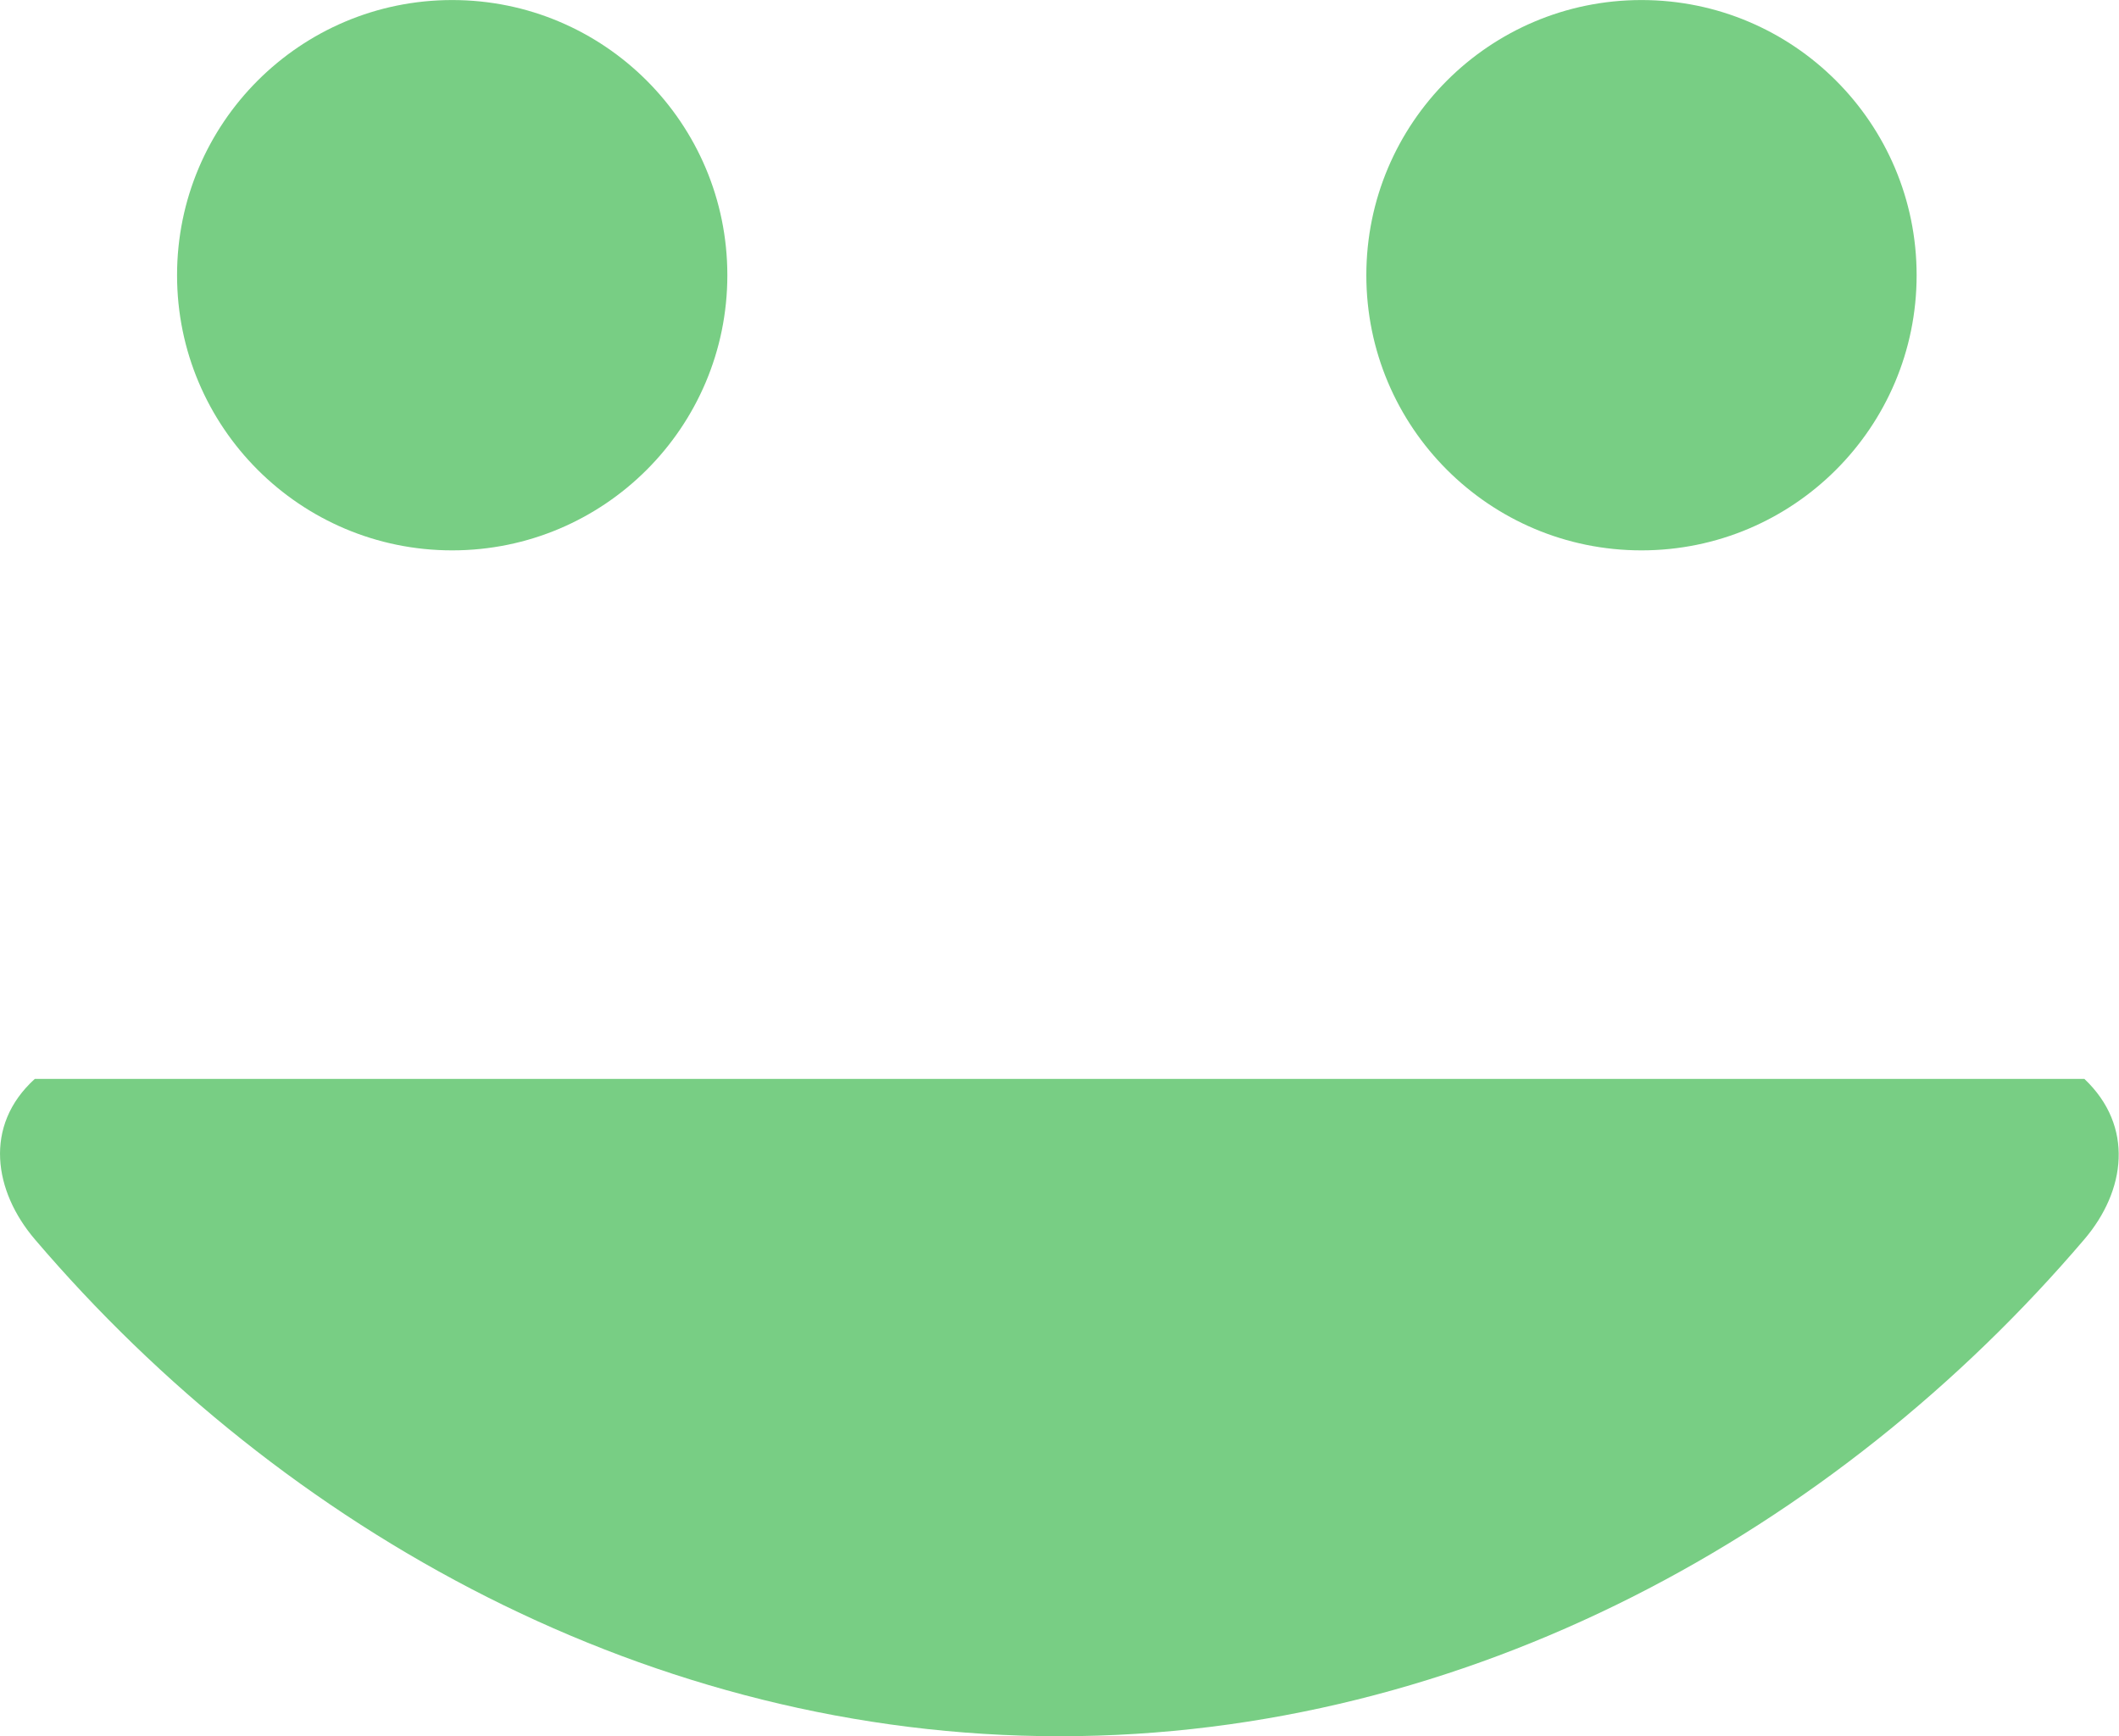 <svg xmlns="http://www.w3.org/2000/svg" viewBox="0 0 492.12 403.2"><defs><style>.cls-1{fill:#78ce84;}</style></defs><title>Ativo 8</title><g id="Camada_2" data-name="Camada 2"><g id="Camada_1-2" data-name="Camada 1"><circle class="cls-1" cx="105.02" cy="63.91" r="63.9"/><circle class="cls-1" cx="381.22" cy="63.91" r="63.9"/><path class="cls-1" d="M246.06,242.89"/><path class="cls-1" d="M8.08,250.55c-12,10.9-9.46,26.14,0,37.24h0c57.73,67.7,143.13,115.41,238,115.41s180.3-47.7,238-115.41c9.59-11.24,11.62-26.24,0-37.24"/></g></g></svg>